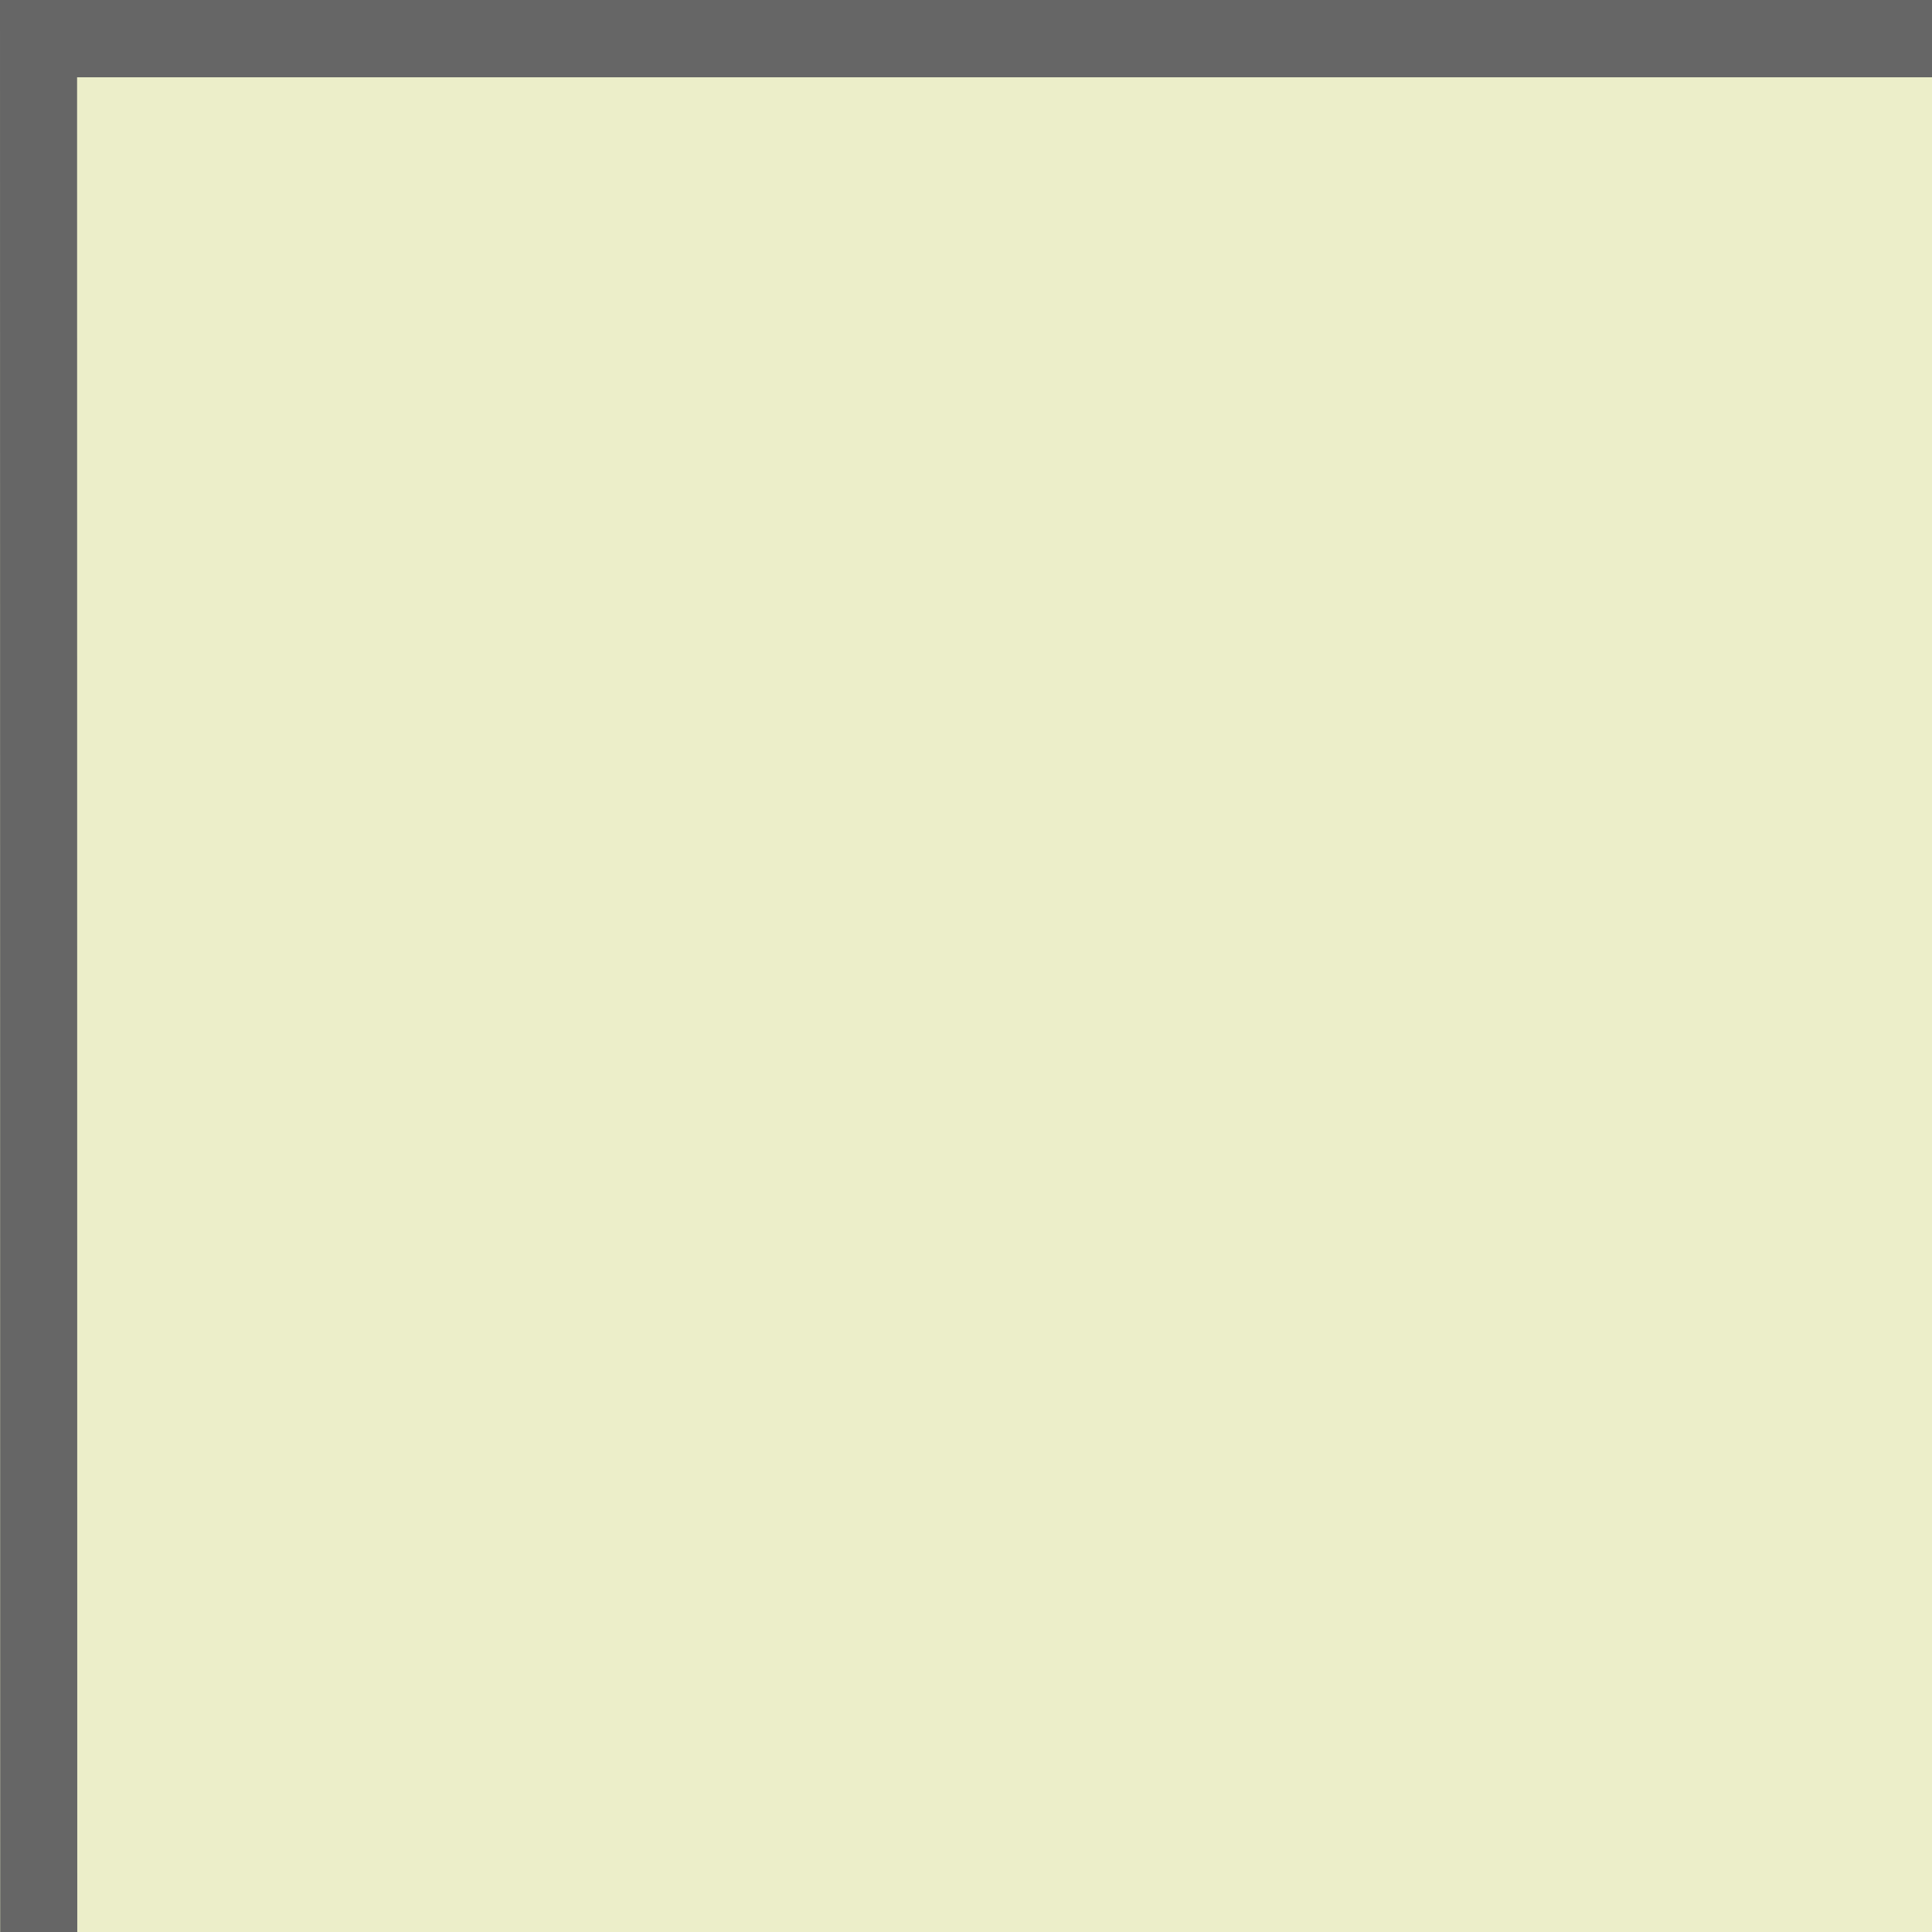 <?xml version="1.0"?>
<!DOCTYPE svg PUBLIC "-//W3C//DTD SVG 1.1//EN"
  "http://www.w3.org/Graphics/SVG/1.1/DTD/svg11.dtd">
<svg xmlns="http://www.w3.org/2000/svg" version="1.1" xmlns:xlink="http://www.w3.org/1999/xlink" preserveAspectRatio="none" x="0px" y="0px" width="1000px" height="1000px" viewBox="0 0 1000 1000">
<rect x="0" y="0" width="1000" height="1000" fill="#333333" stroke="none"/>
<defs>
<g id="tile0_0_0_Layer1_0_FILL">
<path fill="#ECEEC9" stroke="none" d="
M 1000 0
L 0 0 0 1000 1000 1000 1000 0 Z"/>
</g>

<g id="tile0_0_0_Layer0_0_FILL">
<path fill="#666666" stroke="none" d="
M 1000 40
L 1000 0 0 0 0.1 1000 40 1000 39.9 40 1000 40 Z"/>
</g>
</defs>

<g transform="matrix( 1, 0, 0, 1, 0,0) ">
<g transform="matrix( 1, 0, 0, 1, 0,0) ">
<use xlink:href="#tile0_0_0_Layer1_0_FILL"/>
</g>

<g transform="matrix( 1, 0, 0, 1, 0,0) ">
<use xlink:href="#tile0_0_0_Layer0_0_FILL"/>
</g>
</g>
</svg>
